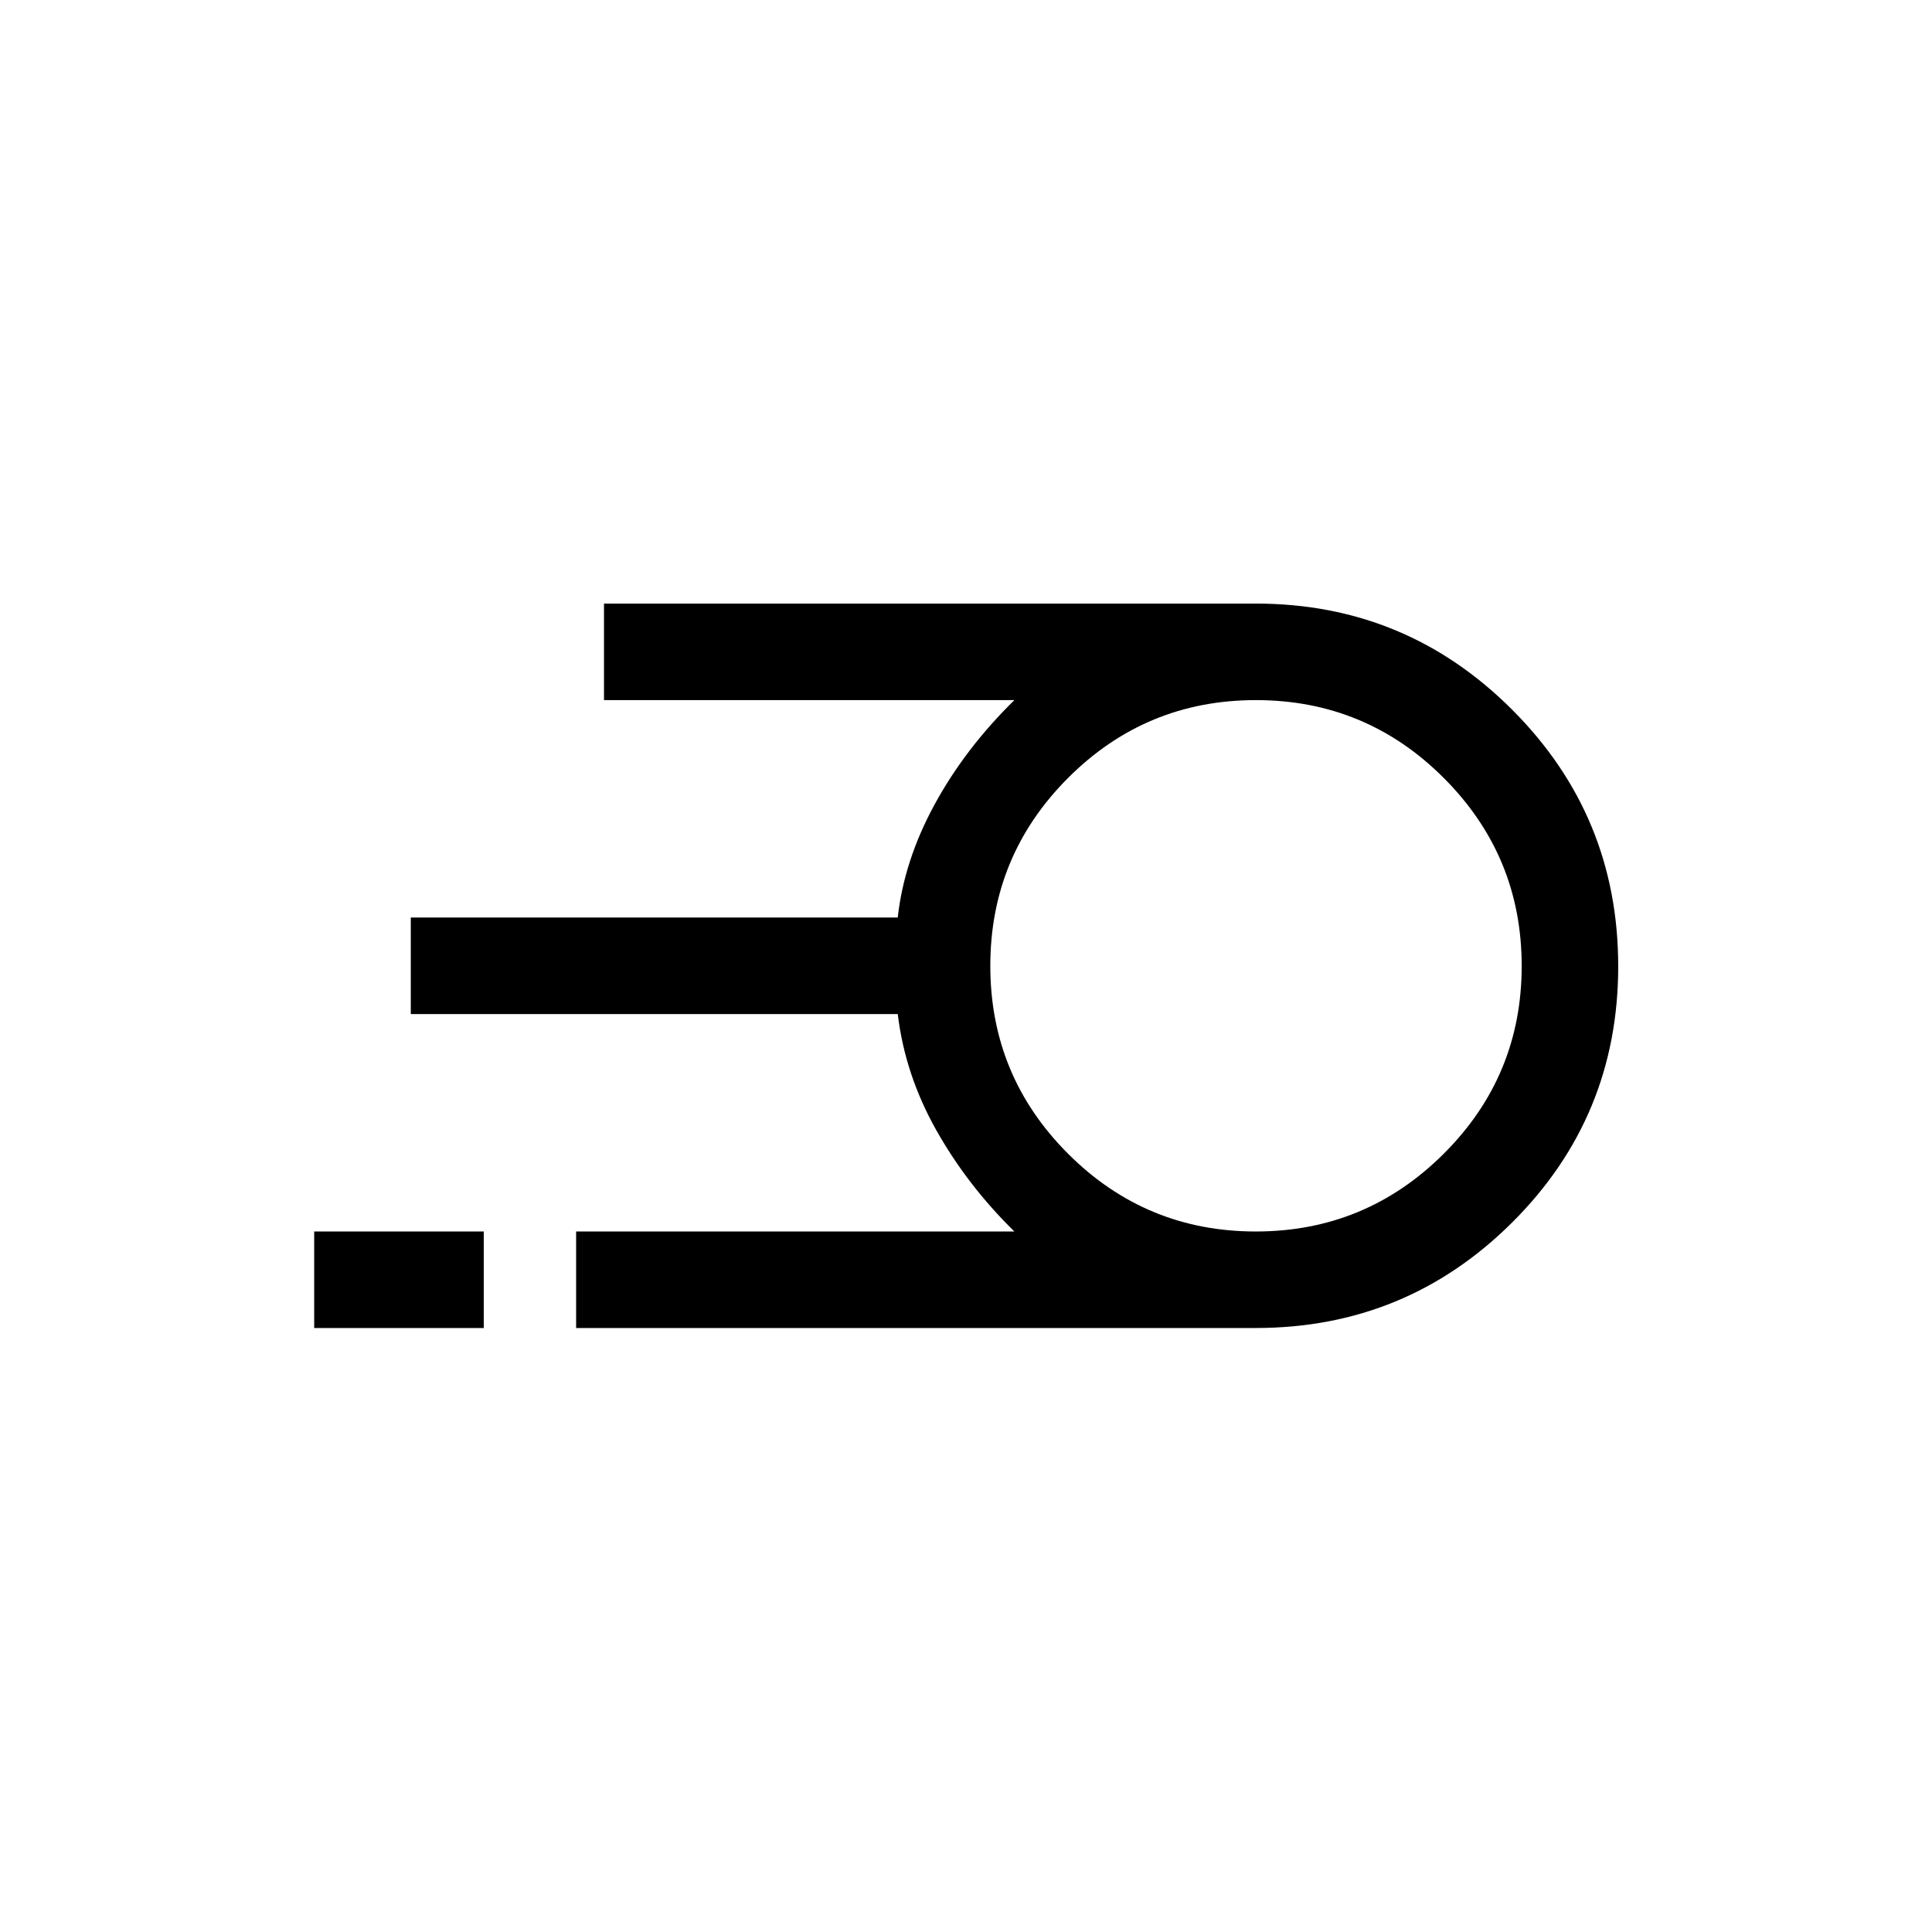 <svg xmlns="http://www.w3.org/2000/svg" height="20" viewBox="0 -960 960 960" width="20"><path d="M286.27-300.12v-47.96h217.77q-23.38-22.92-38.87-50.46-15.48-27.54-19.08-57.58H204.12v-47.96h241.96q3.14-28.29 18.28-56.12 15.14-27.84 39.68-51.92H300.12v-47.96h323.96q74.6 0 127.3 52.72t52.7 127.52q0 74.8-52.68 127.26-52.67 52.46-127.4 52.46H286.27ZM624-348.08q54.65 0 93.39-38.64 38.73-38.63 38.73-93.28t-38.68-93.39q-38.68-38.73-93.39-38.73-54.7 0-93.34 38.68-38.63 38.68-38.63 93.39 0 54.7 38.64 93.34 38.63 38.63 93.28 38.63Zm-467.88 47.96v-47.96h84.26v47.96h-84.26ZM630-480Z"/></svg>